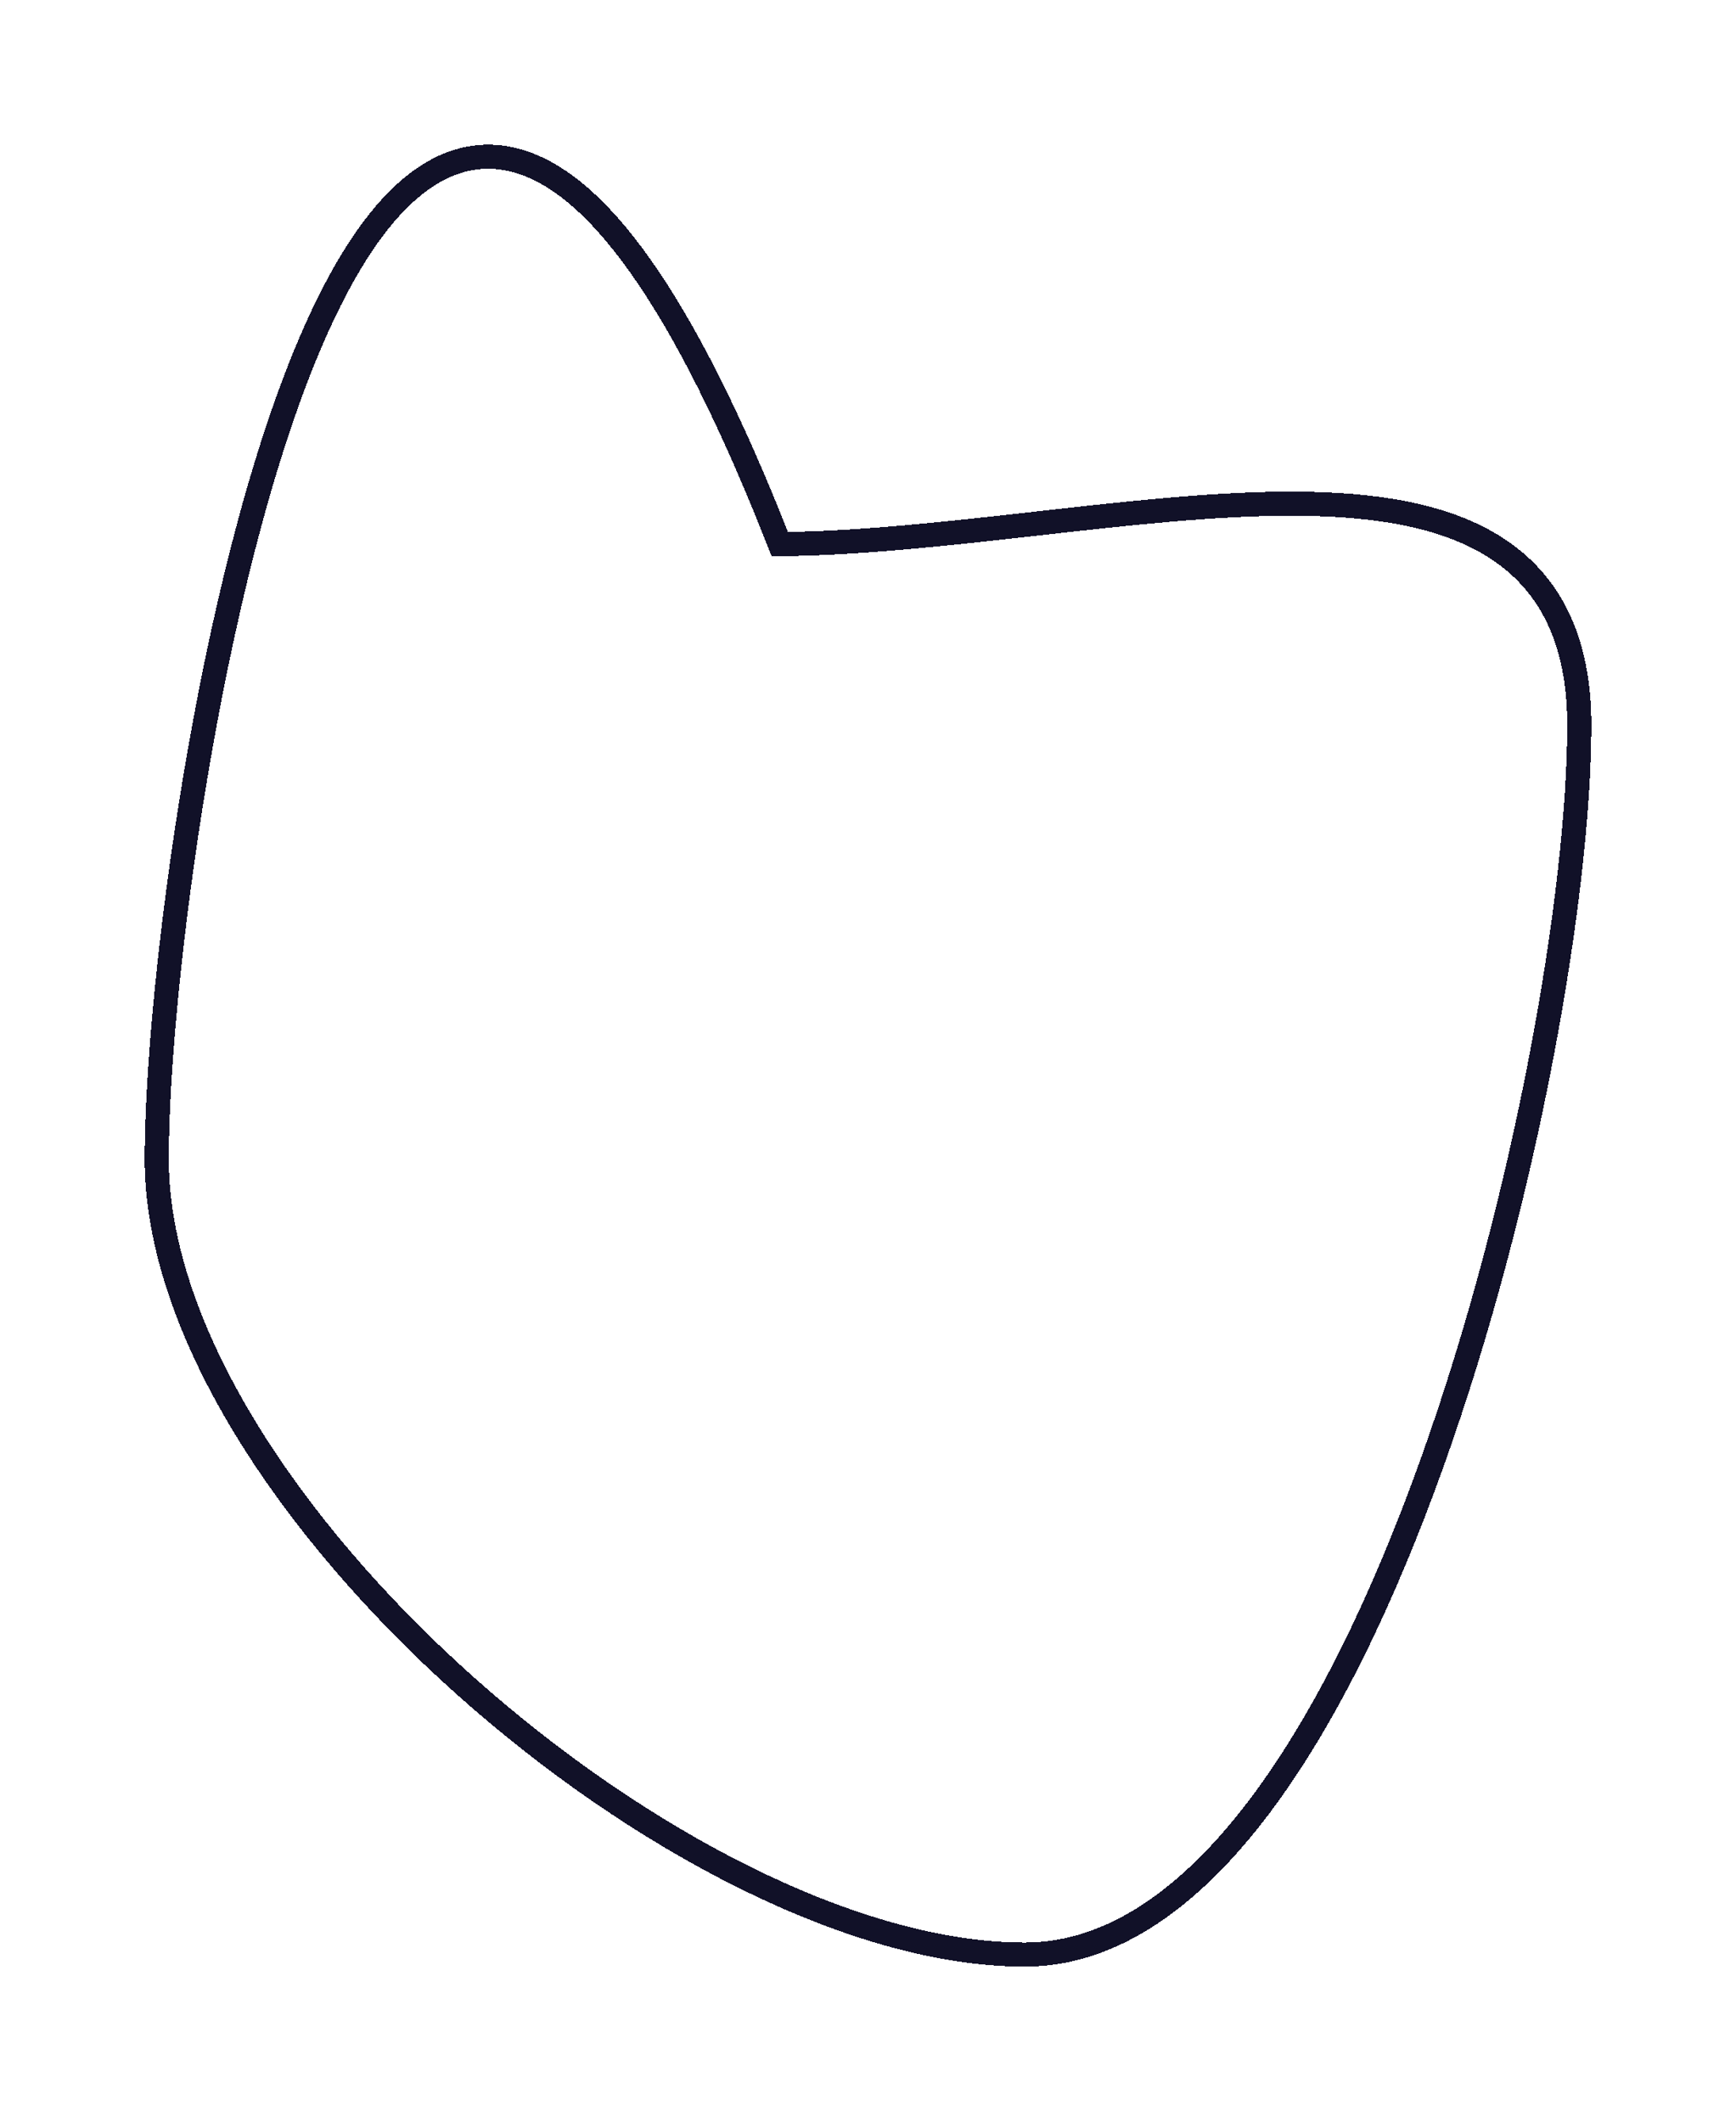 <svg width="72" height="88" viewBox="0 0 72 88" fill="none" xmlns="http://www.w3.org/2000/svg">
<g filter="url(#filter0_d_114_6)">
<path d="M41.5 79.069C45.188 79.069 48.45 76.621 51.24 72.921C54.039 69.208 56.441 64.137 58.398 58.665C62.313 47.724 64.5 35.041 64.5 28.069C64.5 24.484 63.242 22.144 61.057 20.73C58.917 19.346 55.965 18.903 52.679 18.891C49.408 18.879 45.716 19.296 42.012 19.714L41.925 19.724C38.302 20.133 34.668 20.541 31.341 20.568C29.318 15.403 27.405 11.653 25.597 9.087C23.762 6.48 21.985 5.022 20.246 4.617C18.463 4.201 16.863 4.92 15.484 6.31C14.115 7.689 12.909 9.776 11.852 12.258C9.736 17.23 8.15 23.953 7.093 30.279C6.035 36.607 5.5 42.581 5.5 46.069C5.5 49.646 6.902 53.494 9.178 57.232C11.458 60.975 14.635 64.643 18.239 67.869C21.843 71.095 25.886 73.89 29.906 75.88C33.921 77.868 37.944 79.069 41.5 79.069Z" stroke="#111128" shape-rendering="crispEdges"/>
</g>
<defs>
<filter id="filter0_d_114_6" x="0" y="-0.001" width="72" height="87.57" filterUnits="userSpaceOnUse" color-interpolation-filters="sRGB">
<feFlood flood-opacity="0" result="BackgroundImageFix"/>
<feColorMatrix in="SourceAlpha" type="matrix" values="0 0 0 0 0 0 0 0 0 0 0 0 0 0 0 0 0 0 127 0" result="hardAlpha"/>
<feOffset dx="1" dy="2"/>
<feGaussianBlur stdDeviation="3"/>
<feComposite in2="hardAlpha" operator="out"/>
<feColorMatrix type="matrix" values="0 0 0 0 0.067 0 0 0 0 0.067 0 0 0 0 0.157 0 0 0 1 0"/>
<feBlend mode="normal" in2="BackgroundImageFix" result="effect1_dropShadow_114_6"/>
<feBlend mode="normal" in="SourceGraphic" in2="effect1_dropShadow_114_6" result="shape"/>
</filter>
</defs>
</svg>
